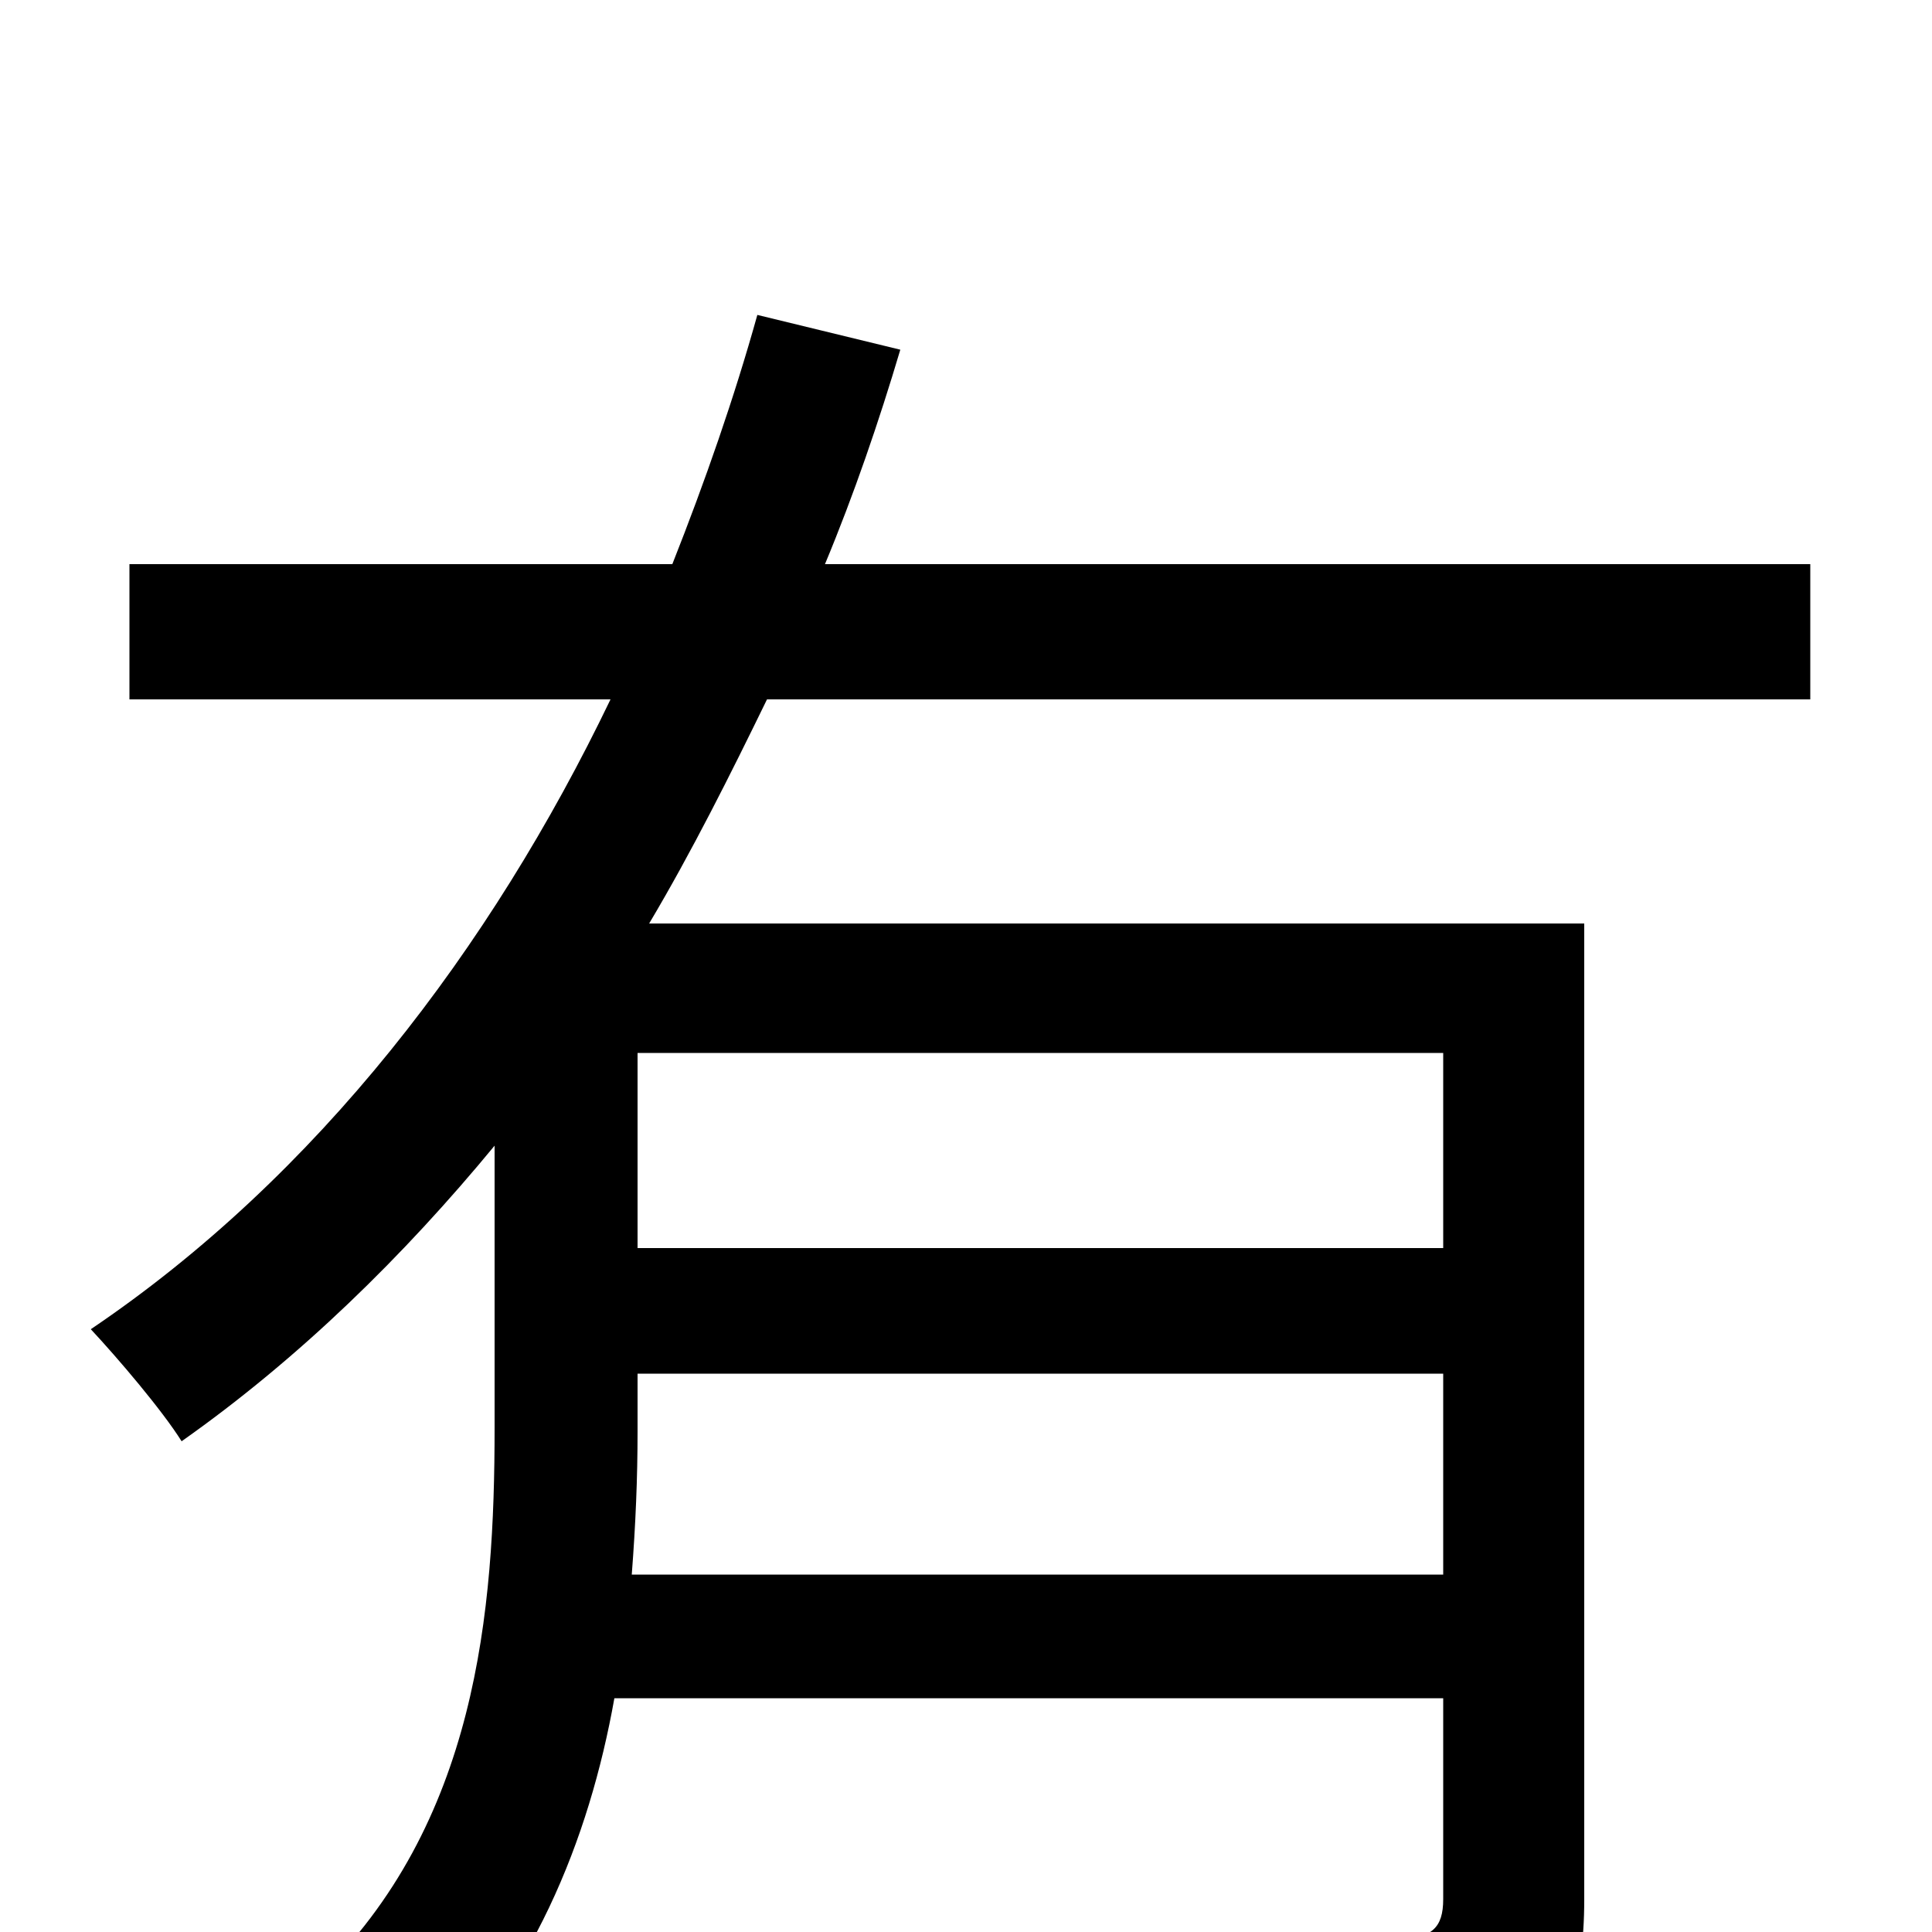 <svg xmlns="http://www.w3.org/2000/svg" viewBox="0 -1000 1000 1000">
	<path fill="#000000" d="M747 -354H330V-455H747ZM327 -185C329 -211 330 -235 330 -259V-289H747V-185ZM937 -638V-708H427C442 -744 455 -782 466 -819L392 -837C380 -794 365 -751 348 -708H67V-638H316C254 -509 164 -391 47 -312C61 -297 84 -270 94 -254C155 -297 209 -350 256 -407V-261C256 -166 247 -56 164 24C180 35 207 66 216 82C275 27 305 -48 318 -121H747V-17C747 -2 741 3 724 4C706 4 646 5 579 2C590 23 601 53 604 75C689 75 745 74 778 62C810 50 820 28 820 -17V-522H336C358 -559 378 -599 397 -638Z"/>
</svg>